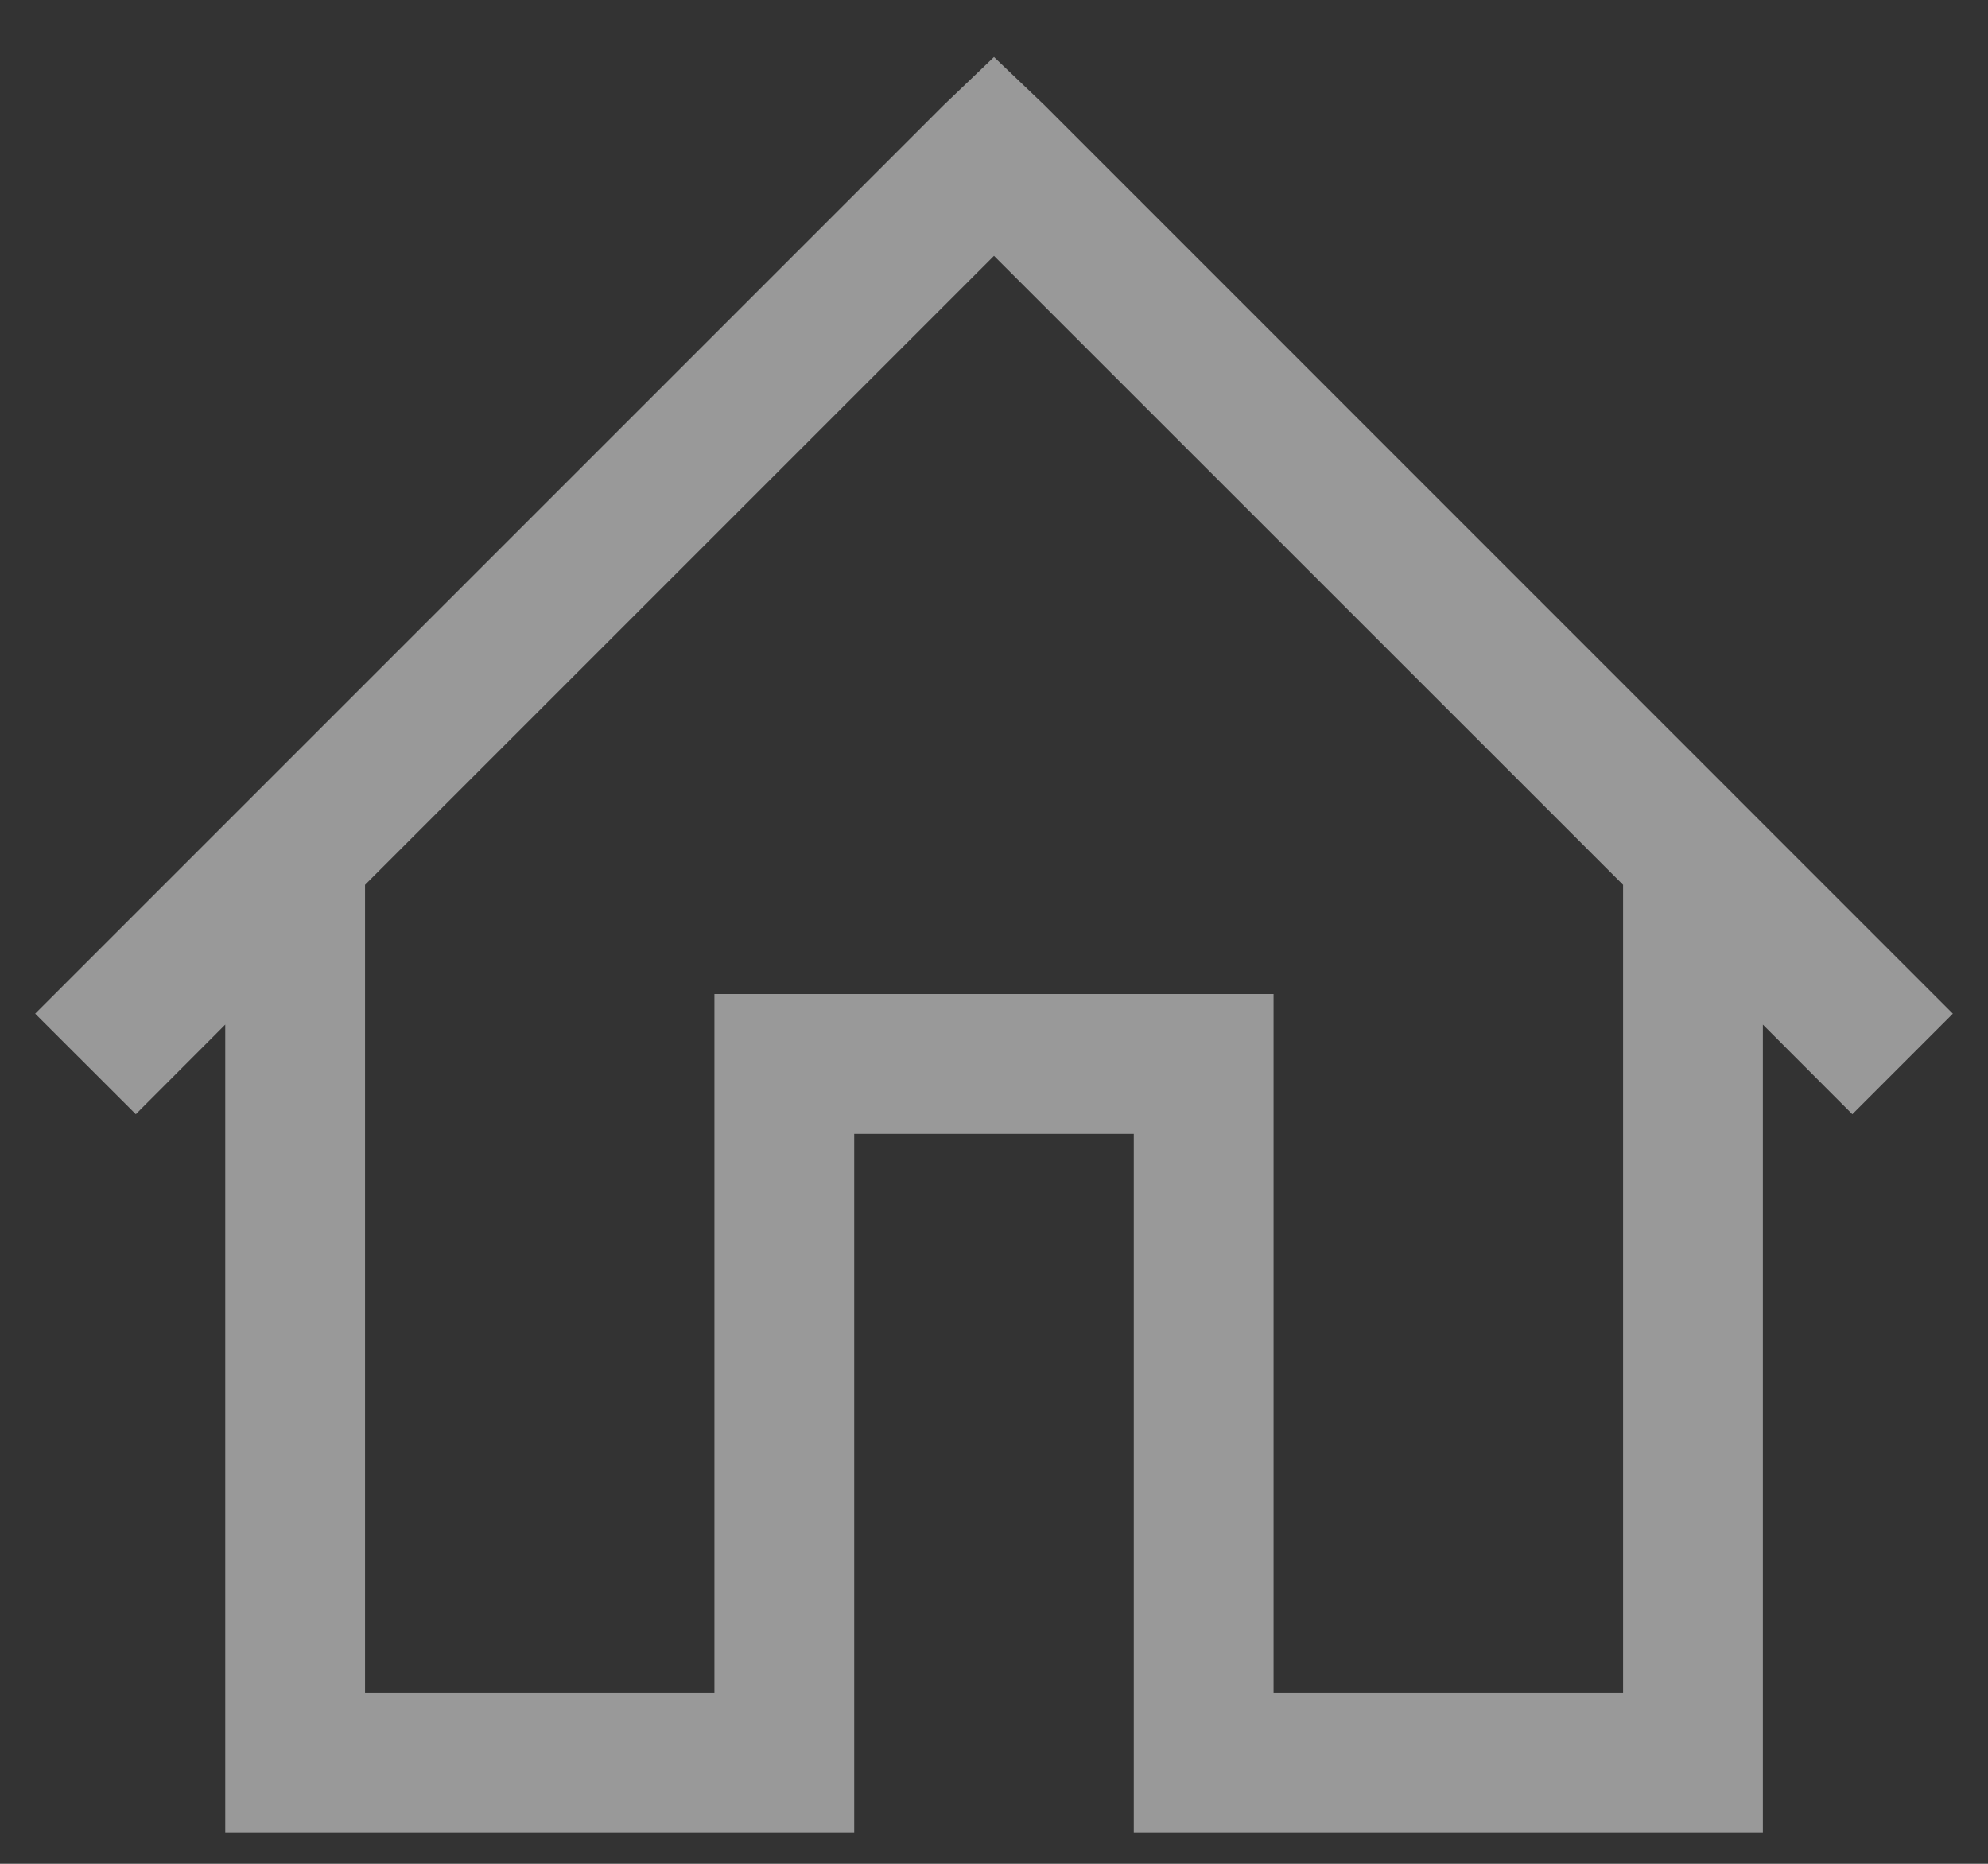 <svg width="16" height="15" viewBox="0 0 16 15" fill="none" xmlns="http://www.w3.org/2000/svg">
<rect x="0" y="0" width="16" height="15" fill="#333333" stroke="none"/>
<path d="M8 0.459L7.596 0.845L0.283 8.158L1.093 8.967L1.813 8.246V14.75H6.875V9.125H9.125V14.75H14.188V8.246L14.908 8.967L15.717 8.158L8.405 0.845L8 0.459ZM8 2.059L13.063 7.121V13.625H10.25V8H5.75V13.625H2.938V7.121L8 2.059Z" fill="white" fill-opacity="0.5"/>
</svg>
